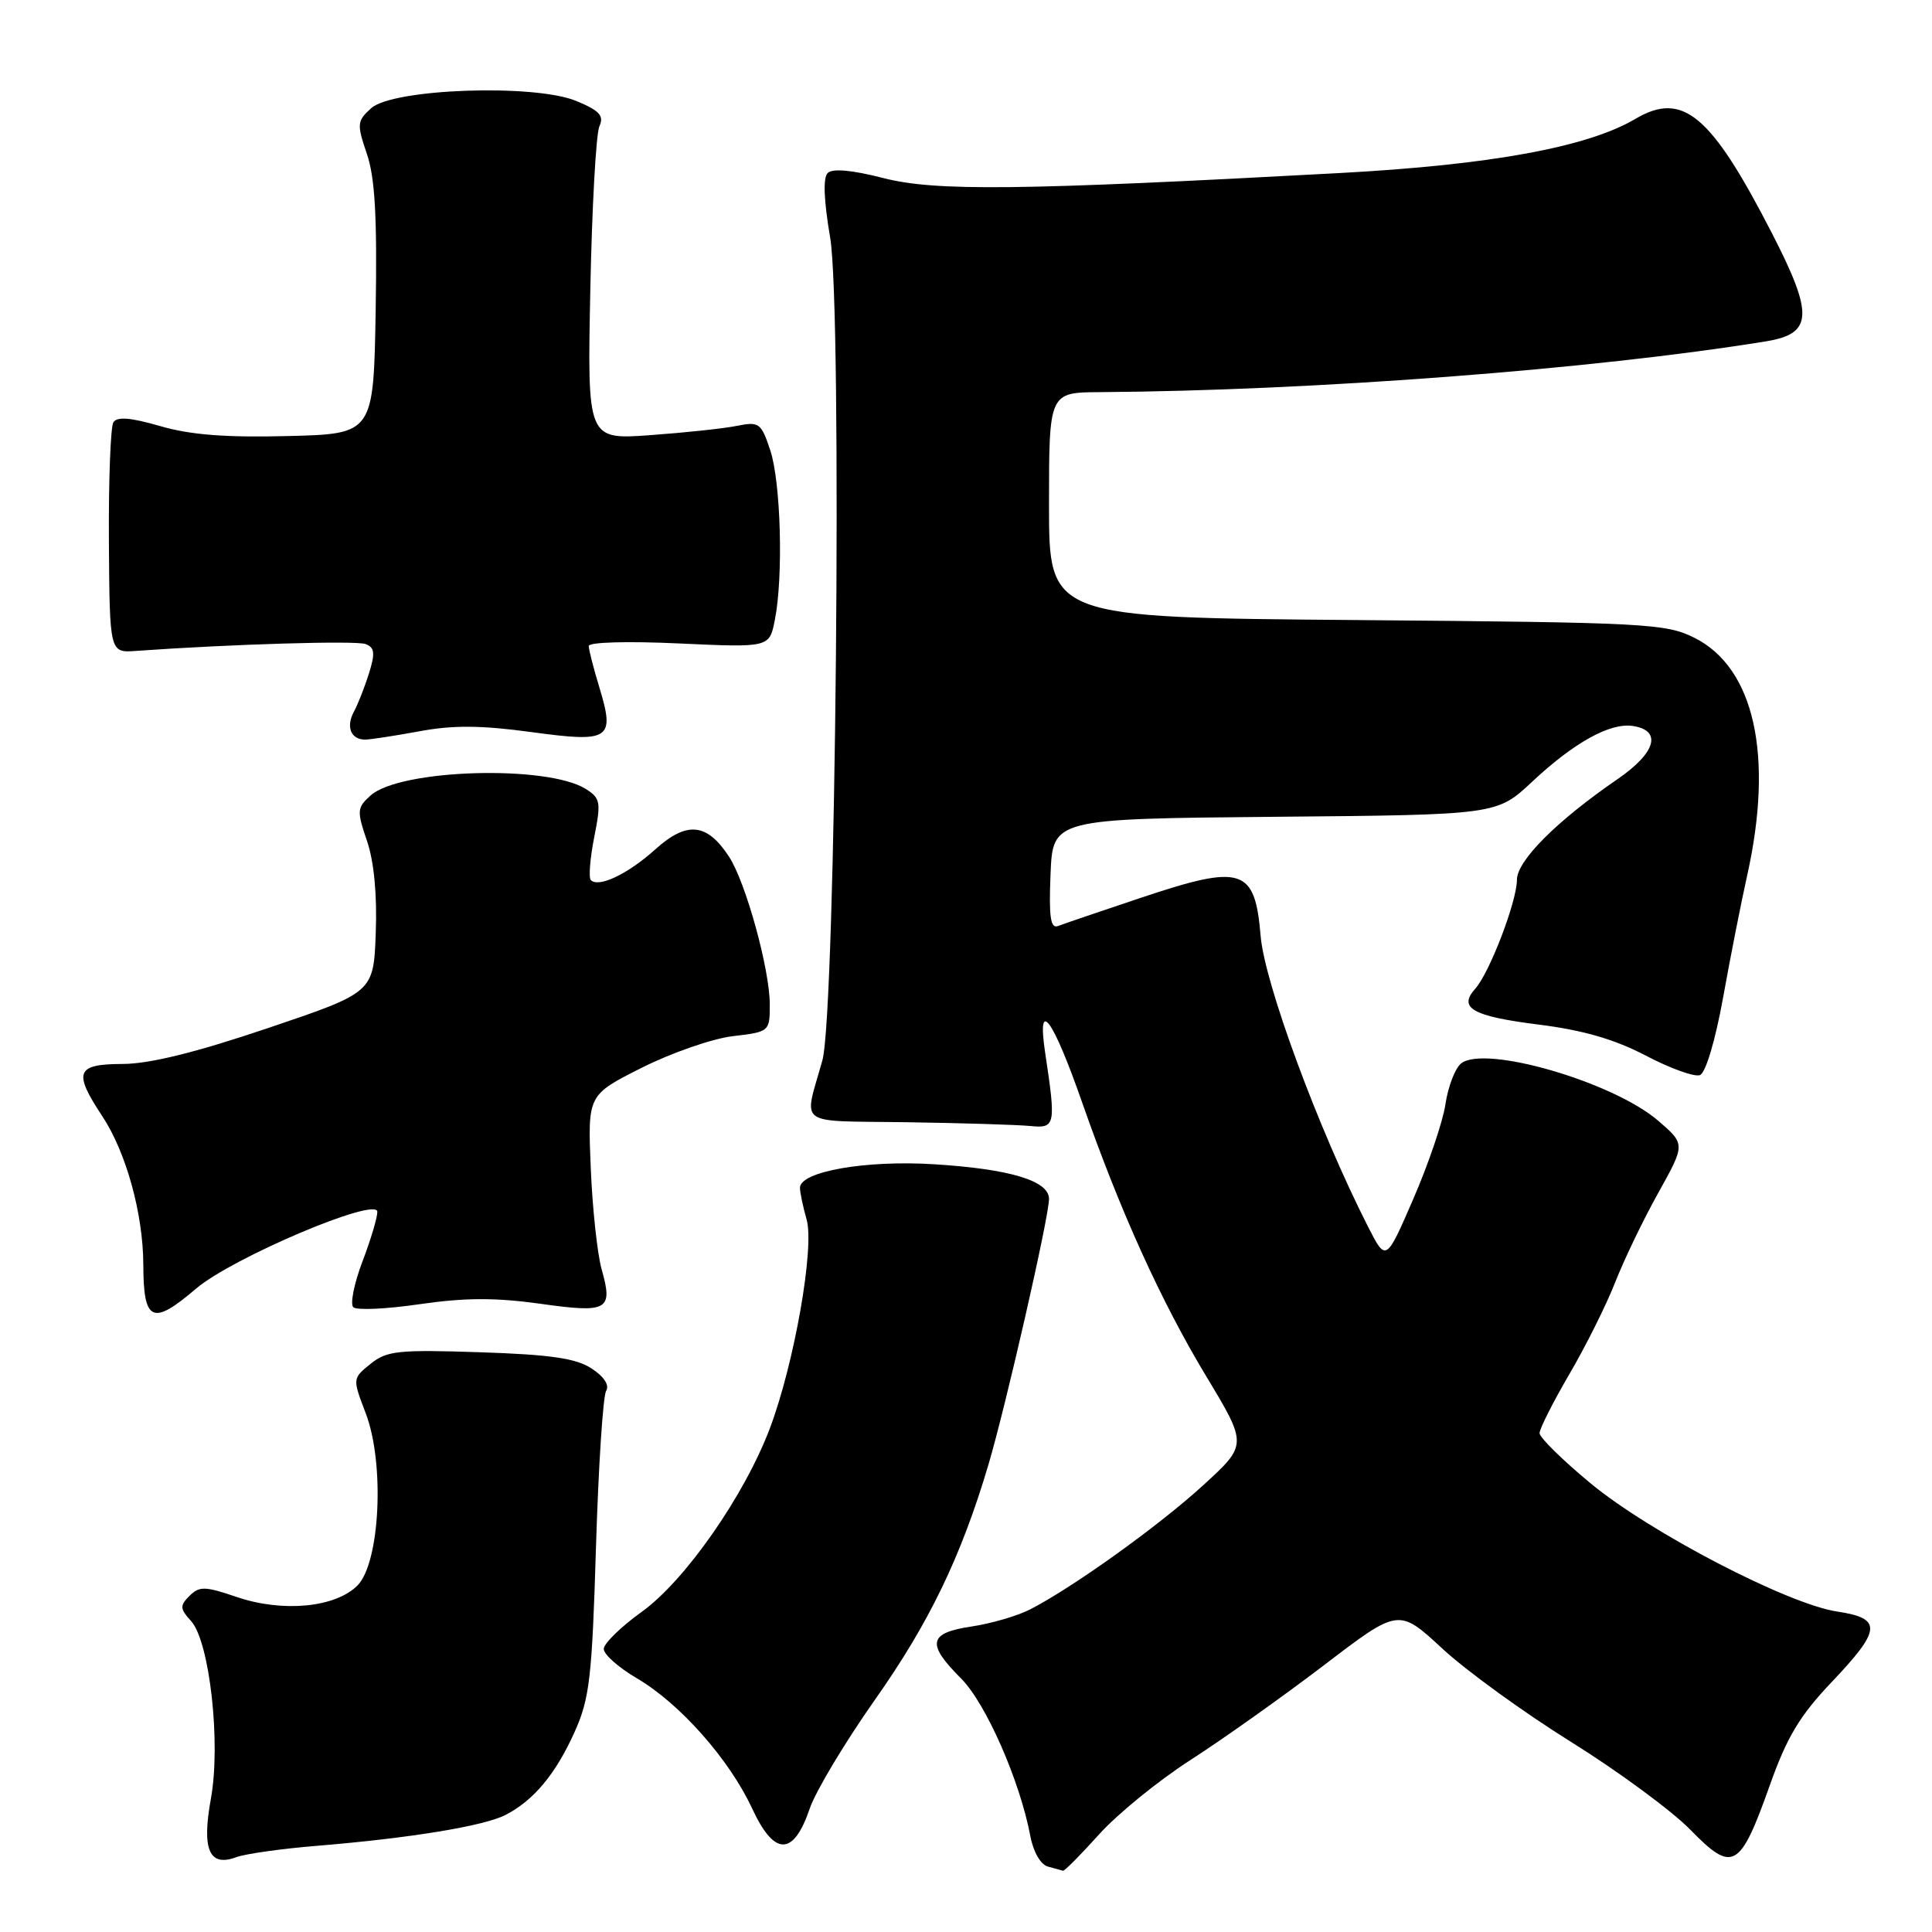 <?xml version="1.0" encoding="UTF-8" standalone="no"?>
<!DOCTYPE svg PUBLIC "-//W3C//DTD SVG 1.1//EN" "http://www.w3.org/Graphics/SVG/1.1/DTD/svg11.dtd" >
<svg xmlns="http://www.w3.org/2000/svg" xmlns:xlink="http://www.w3.org/1999/xlink" version="1.1" viewBox="0 0 256 256">
 <g >
 <path fill="currentColor"
d=" M 145.61 243.09 C 148.04 240.38 153.51 235.93 157.76 233.20 C 162.02 230.46 169.96 224.82 175.42 220.66 C 185.33 213.09 185.33 213.09 191.11 218.44 C 194.29 221.39 201.98 226.96 208.20 230.83 C 214.41 234.70 221.53 239.94 224.00 242.47 C 229.61 248.22 230.56 247.68 234.53 236.50 C 236.77 230.18 238.49 227.32 242.68 222.91 C 249.32 215.93 249.44 214.44 243.44 213.54 C 236.89 212.56 218.64 203.07 210.75 196.54 C 207.04 193.47 204.00 190.48 204.00 189.90 C 204.00 189.32 205.78 185.80 207.95 182.08 C 210.13 178.36 212.86 172.88 214.02 169.91 C 215.19 166.93 217.75 161.60 219.73 158.06 C 223.32 151.61 223.32 151.61 219.74 148.52 C 213.76 143.35 196.65 138.39 193.58 140.93 C 192.80 141.58 191.87 144.00 191.53 146.31 C 191.19 148.61 189.27 154.26 187.27 158.86 C 183.65 167.22 183.65 167.22 181.25 162.50 C 174.68 149.57 167.57 130.31 167.04 124.02 C 166.29 115.01 164.61 114.47 151.30 118.92 C 145.91 120.72 140.92 122.42 140.20 122.70 C 139.20 123.08 138.97 121.54 139.20 115.85 C 139.50 108.50 139.50 108.50 168.91 108.23 C 198.33 107.97 198.33 107.97 203.01 103.59 C 208.54 98.41 213.31 95.76 216.31 96.19 C 220.27 96.76 219.44 99.73 214.36 103.22 C 206.26 108.78 201.00 114.05 201.00 116.59 C 201.00 119.43 197.37 128.92 195.47 131.02 C 193.18 133.57 195.12 134.66 203.86 135.76 C 209.77 136.50 213.94 137.71 218.09 139.88 C 221.31 141.57 224.53 142.73 225.25 142.46 C 226.01 142.16 227.28 137.91 228.31 132.23 C 229.27 126.88 230.71 119.58 231.51 116.00 C 235.05 100.12 232.47 88.48 224.50 84.50 C 220.73 82.62 218.12 82.48 179.75 82.16 C 139.00 81.83 139.00 81.83 139.00 66.91 C 139.00 52.00 139.00 52.00 145.75 51.96 C 174.04 51.77 211.18 48.94 234.00 45.23 C 240.22 44.22 240.35 41.71 234.77 30.86 C 226.69 15.15 222.97 12.05 216.70 15.75 C 210.35 19.50 197.52 21.85 177.50 22.93 C 134.95 25.24 123.95 25.36 117.07 23.60 C 112.90 22.53 110.31 22.29 109.67 22.93 C 109.04 23.56 109.16 26.56 110.00 31.48 C 111.63 41.01 110.75 134.09 108.97 140.50 C 106.50 149.40 105.24 148.48 120.18 148.70 C 127.51 148.81 134.85 149.04 136.50 149.20 C 139.86 149.54 139.94 149.12 138.49 139.50 C 137.37 132.03 139.47 134.85 143.40 146.11 C 148.45 160.54 153.84 172.43 159.84 182.38 C 165.30 191.44 165.30 191.44 159.40 196.83 C 153.52 202.20 142.22 210.31 136.49 213.26 C 134.83 214.11 131.34 215.13 128.74 215.52 C 123.02 216.37 122.73 217.79 127.34 222.40 C 130.64 225.70 135.15 235.98 136.53 243.31 C 136.92 245.39 137.90 247.08 138.85 247.33 C 139.76 247.57 140.66 247.82 140.85 247.88 C 141.04 247.95 143.18 245.79 145.61 243.09 Z  M 42.00 244.58 C 54.38 243.56 64.14 241.96 67.00 240.48 C 70.74 238.55 73.64 235.05 76.14 229.49 C 78.13 225.07 78.45 222.28 78.97 205.00 C 79.30 194.28 79.90 184.96 80.32 184.29 C 80.78 183.55 80.04 182.41 78.39 181.33 C 76.32 179.98 72.96 179.49 63.61 179.18 C 52.75 178.82 51.25 178.98 49.10 180.72 C 46.70 182.66 46.70 182.66 48.46 187.26 C 51.00 193.90 50.36 207.09 47.36 210.09 C 44.43 213.02 37.45 213.68 31.37 211.61 C 27.15 210.17 26.42 210.16 25.11 211.46 C 23.81 212.76 23.83 213.16 25.32 214.80 C 27.78 217.52 29.28 230.94 27.95 238.30 C 26.71 245.11 27.72 247.43 31.33 246.08 C 32.52 245.64 37.33 244.96 42.00 244.58 Z  M 107.30 239.63 C 108.08 237.34 111.95 230.89 115.89 225.29 C 123.12 215.04 127.33 206.32 130.96 194.12 C 133.29 186.26 139.00 161.25 139.00 158.86 C 139.00 156.46 133.85 154.90 123.78 154.27 C 114.71 153.70 106.00 155.23 106.00 157.39 C 106.00 158.01 106.40 159.90 106.88 161.59 C 107.95 165.30 105.25 180.65 102.03 189.21 C 98.68 198.12 90.79 209.44 85.04 213.57 C 82.27 215.56 80.00 217.78 80.00 218.50 C 80.00 219.22 81.98 220.97 84.40 222.39 C 90.09 225.72 96.65 233.14 99.67 239.65 C 102.61 245.99 105.14 245.98 107.30 239.63 Z  M 25.98 170.75 C 30.77 166.66 50.00 158.51 50.00 160.57 C 50.00 161.34 49.11 164.33 48.01 167.20 C 46.92 170.08 46.38 172.78 46.81 173.21 C 47.24 173.64 51.20 173.46 55.62 172.81 C 61.61 171.94 65.65 171.93 71.56 172.75 C 80.58 174.02 81.26 173.63 79.71 168.15 C 79.15 166.14 78.50 160.13 78.28 154.80 C 77.87 145.09 77.87 145.09 85.02 141.49 C 88.96 139.51 94.39 137.62 97.09 137.30 C 101.96 136.73 102.00 136.69 102.00 133.09 C 102.00 128.44 98.81 116.88 96.59 113.50 C 93.68 109.05 91.02 108.78 86.86 112.52 C 83.20 115.82 79.33 117.66 78.29 116.62 C 77.98 116.31 78.18 113.77 78.73 110.97 C 79.66 106.29 79.57 105.77 77.62 104.54 C 72.49 101.32 52.97 101.91 49.10 105.41 C 47.30 107.03 47.27 107.44 48.63 111.43 C 49.56 114.16 49.98 118.58 49.79 123.61 C 49.50 131.50 49.50 131.50 35.50 136.23 C 25.94 139.46 19.83 140.97 16.25 140.98 C 10.07 141.00 9.67 142.03 13.56 147.91 C 16.72 152.69 18.97 160.85 18.99 167.58 C 19.01 175.17 20.19 175.70 25.98 170.75 Z  M 55.57 96.90 C 60.00 96.07 63.75 96.10 70.38 97.00 C 80.85 98.43 81.51 97.99 79.42 91.09 C 78.65 88.57 78.02 86.10 78.01 85.60 C 78.00 85.09 83.16 84.94 89.97 85.26 C 101.95 85.81 101.95 85.81 102.67 82.15 C 103.81 76.44 103.47 63.89 102.06 59.65 C 100.86 56.04 100.59 55.84 97.64 56.43 C 95.91 56.78 90.75 57.33 86.16 57.66 C 77.82 58.26 77.82 58.26 78.22 38.38 C 78.44 27.45 78.98 17.71 79.42 16.74 C 80.06 15.34 79.46 14.67 76.39 13.39 C 70.87 11.08 52.05 11.74 49.18 14.34 C 47.30 16.04 47.27 16.42 48.61 20.38 C 49.69 23.53 49.98 28.76 49.78 41.05 C 49.50 57.50 49.50 57.50 38.12 57.78 C 29.92 57.99 25.20 57.62 21.23 56.46 C 17.29 55.32 15.51 55.18 15.02 55.96 C 14.65 56.57 14.38 63.69 14.43 71.78 C 14.53 86.50 14.53 86.50 18.01 86.25 C 30.65 85.35 47.18 84.86 48.44 85.34 C 49.64 85.80 49.73 86.54 48.90 89.20 C 48.33 91.02 47.43 93.31 46.90 94.29 C 45.81 96.30 46.49 98.00 48.38 98.00 C 49.07 98.00 52.30 97.50 55.57 96.90 Z "/>
</g>
</svg>